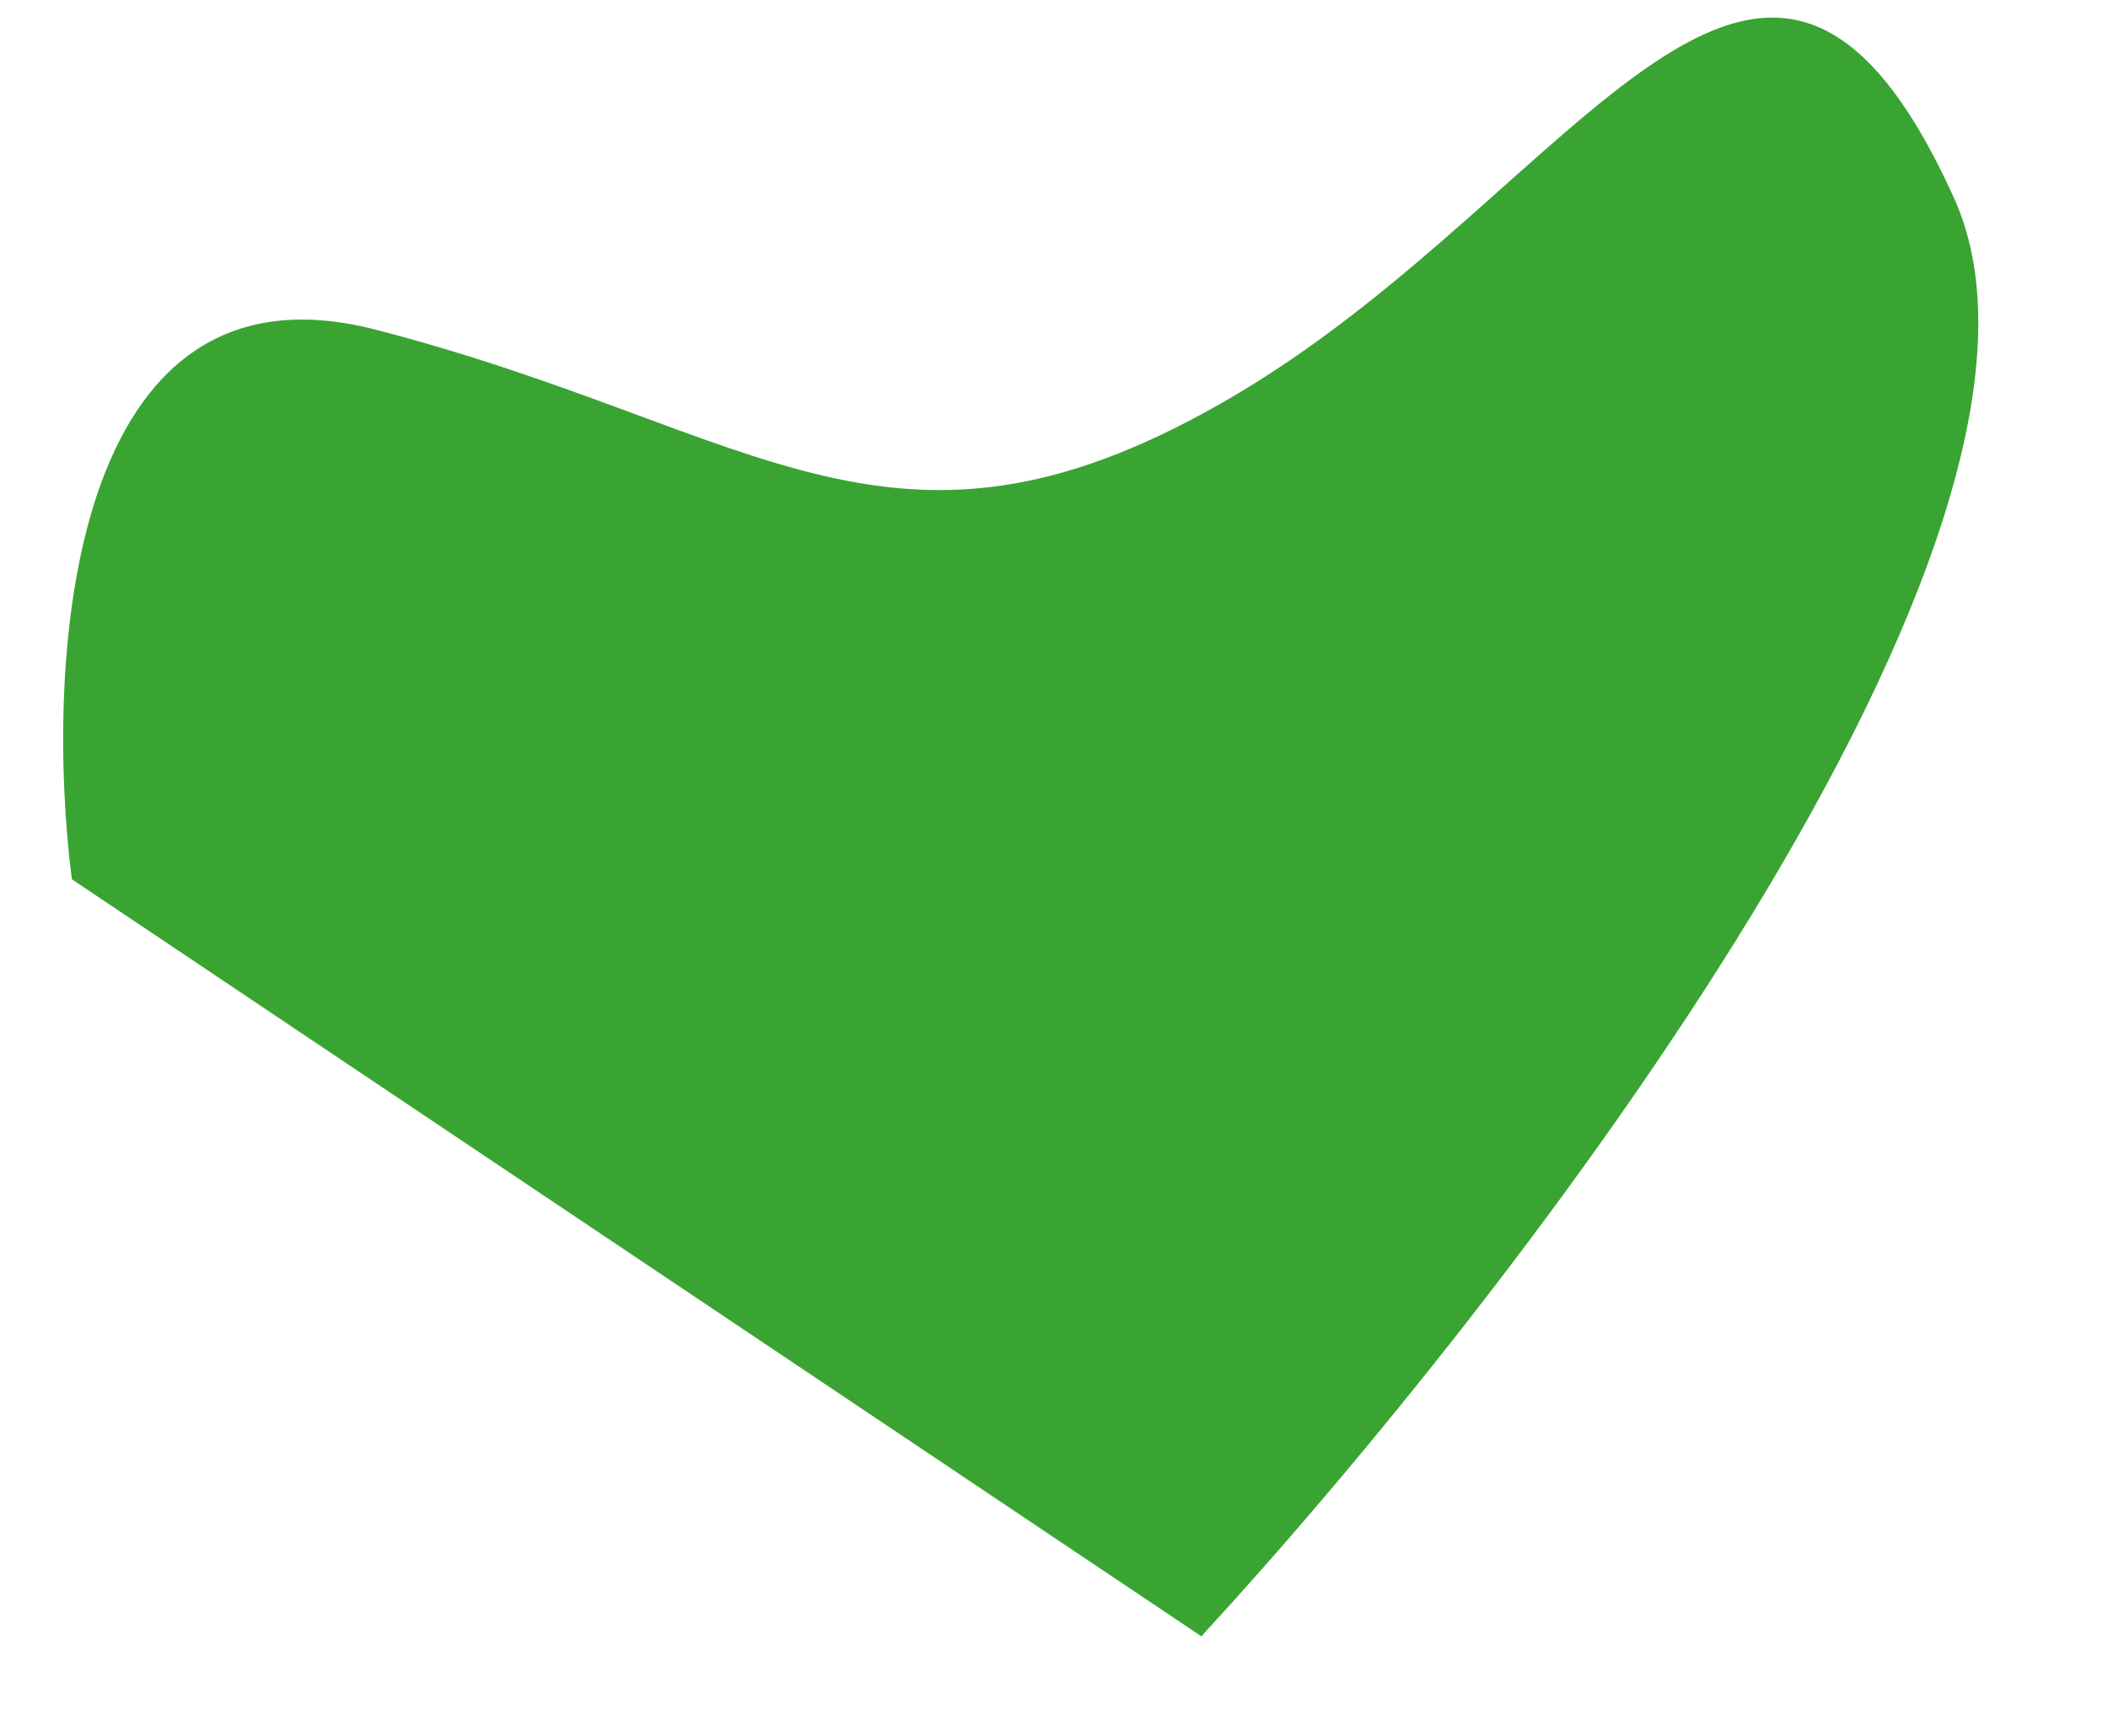 <svg viewBox="0 0 416.087 342.737" xmlns="http://www.w3.org/2000/svg" xmlns:xlink="http://www.w3.org/1999/xlink" width="416.087" height="342.737" fill="none" customFrame="#000000">
	<path id="Vector 2" d="M34.939 70.883C13.423 11.808 94.109 -0.951 137.142 0.054L307.256 206.514C246.293 275.083 107.288 406.494 38.974 383.588C-46.419 354.955 30.233 310.498 63.852 238.915C97.472 167.332 61.835 144.727 34.939 70.883Z" fill="rgb(57,164,50)" fill-rule="evenodd" transform="matrix(0.103,0.995,0.995,-0.096,0,37.114)" />
</svg>
